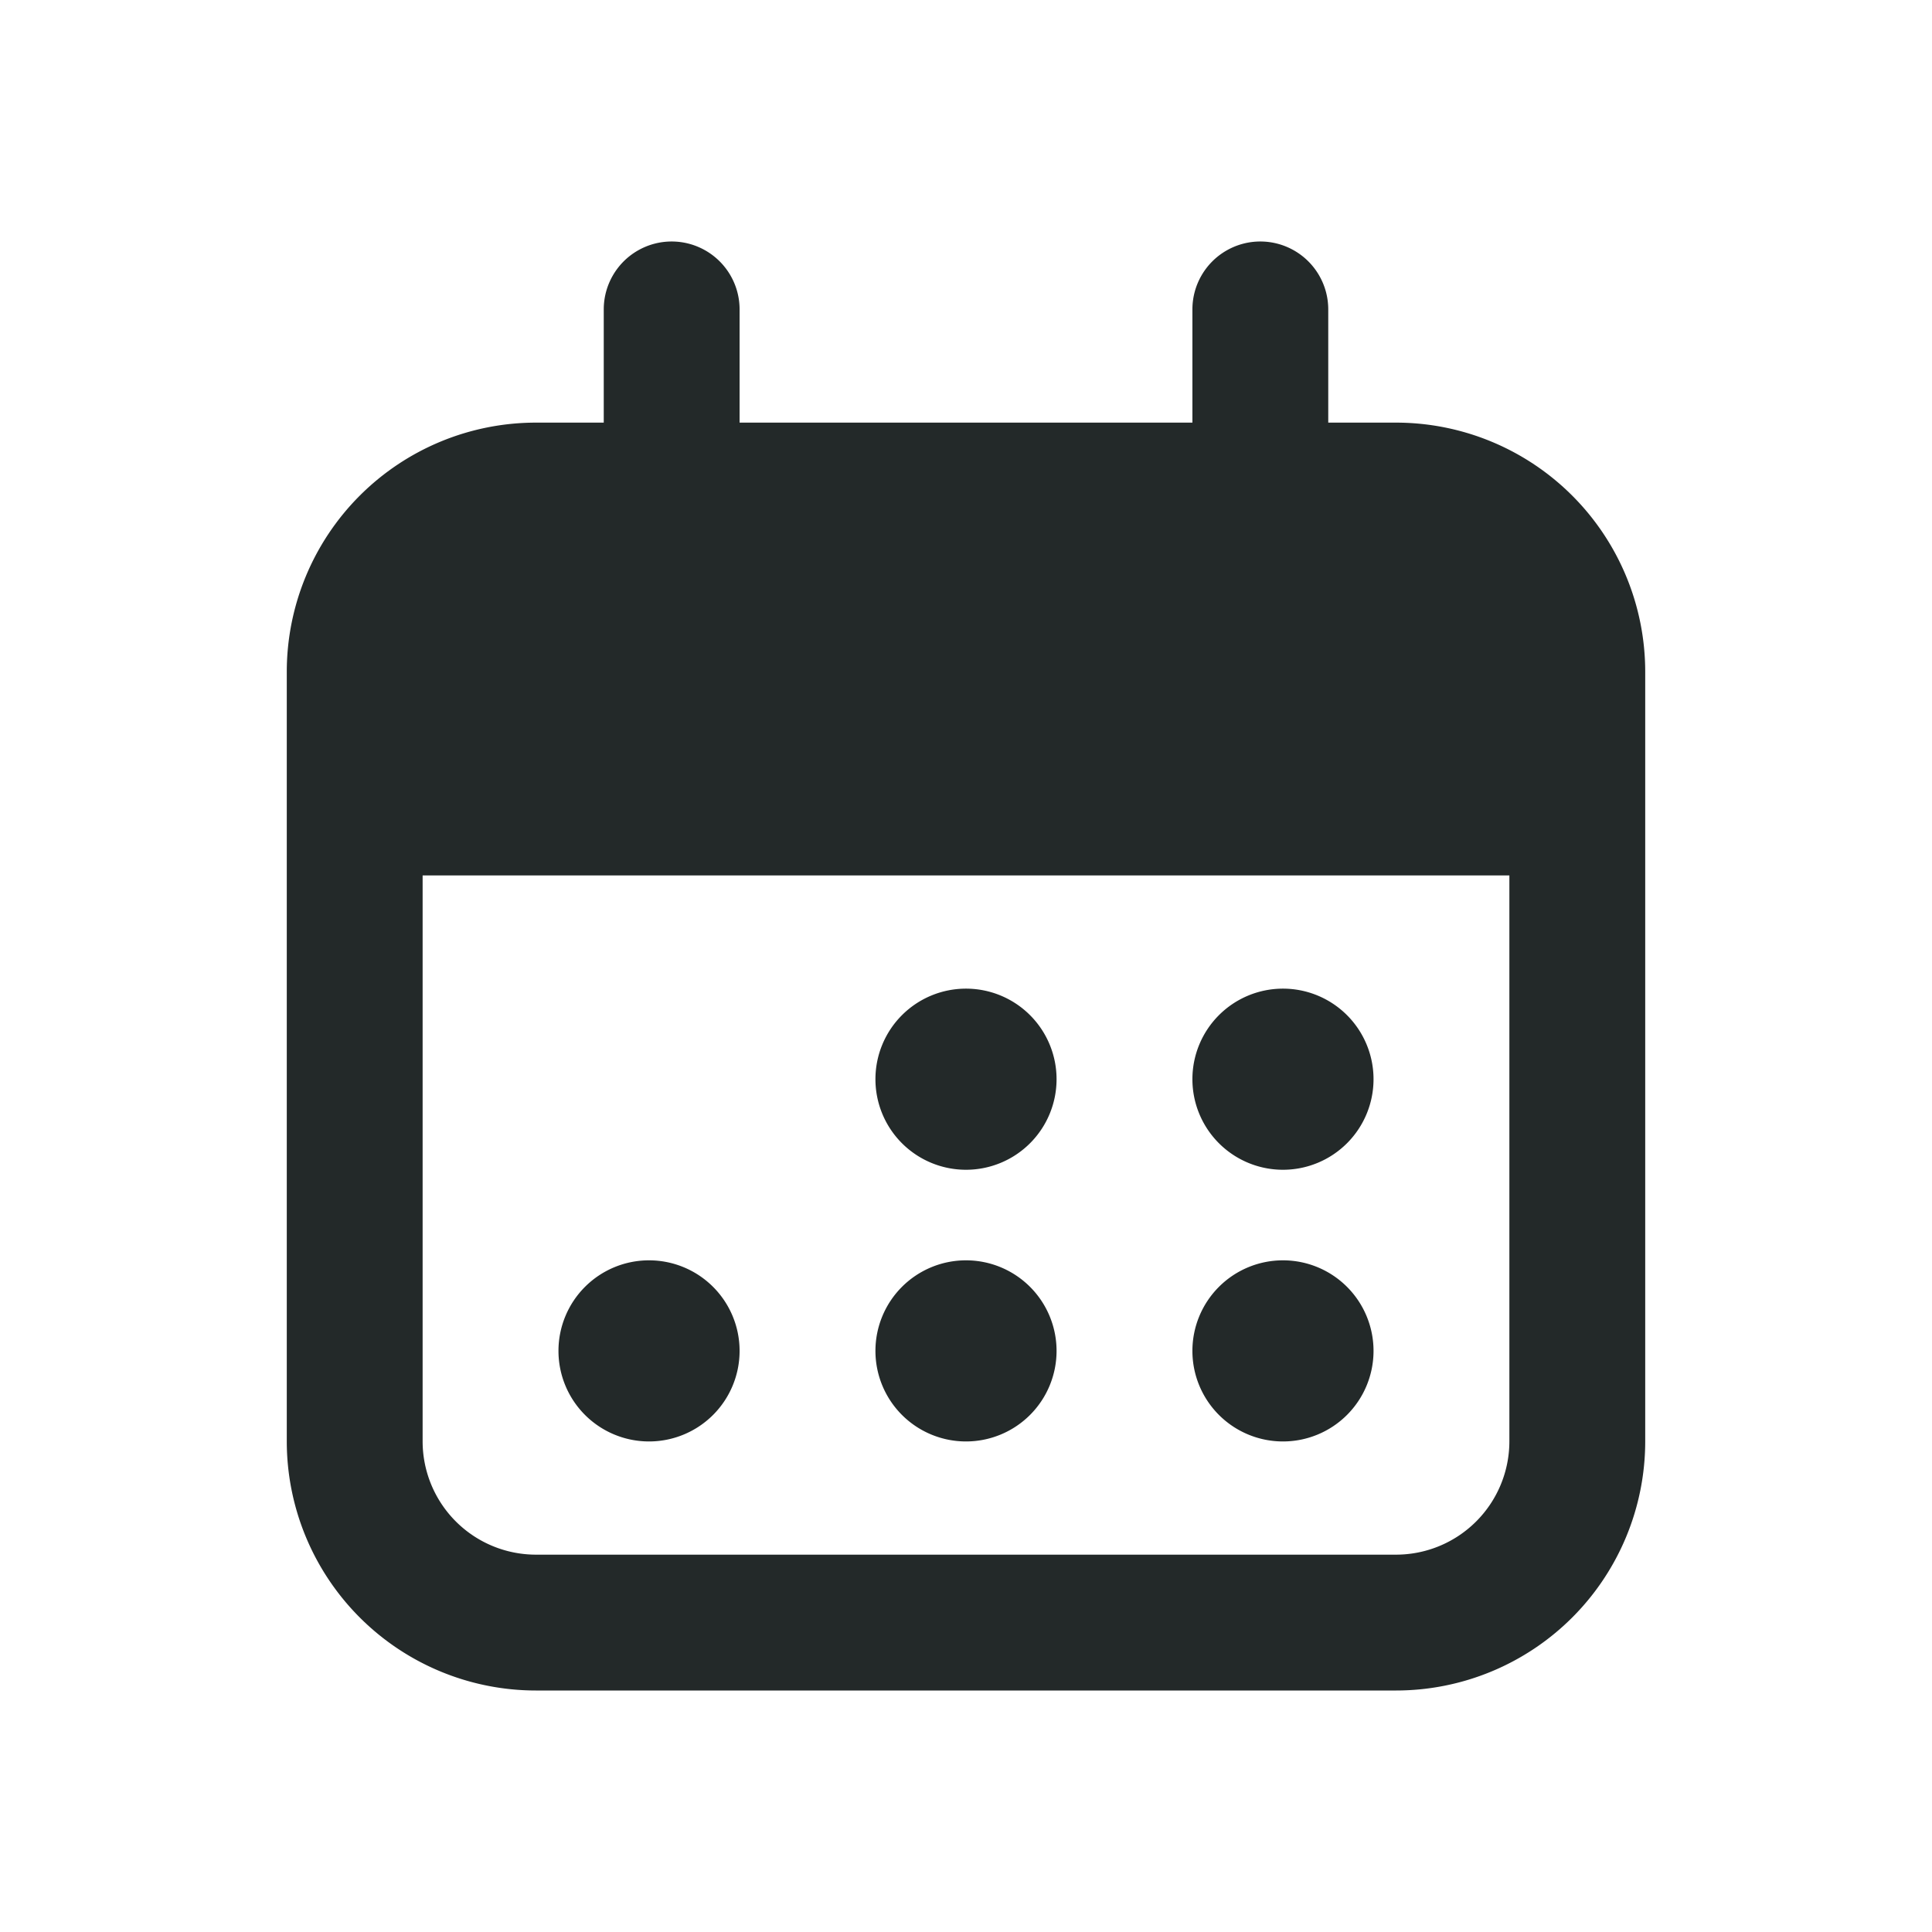 <svg xmlns="http://www.w3.org/2000/svg" width="32" height="32" viewBox="0 0 32 32">
  <g id="visits-side-menu" transform="translate(-129 -6)">
    <rect id="Rectangle_7524" data-name="Rectangle 7524" width="32" height="32" transform="translate(129 6)" fill="#232929" opacity="0"/>
    <g id="calendar-days" transform="translate(132.25 10)">
      <g id="Group_18818" data-name="Group 18818" transform="translate(1.5)">
        <path id="Path_67079" data-name="Path 67079" d="M6.125,5.25A1.125,1.125,0,0,1,5,4.125v-3a1.125,1.125,0,0,1,2.25,0v3A1.125,1.125,0,0,1,6.125,5.25Z" transform="translate(0.25)" fill="#232929"/>
        <path id="Path_67080" data-name="Path 67080" d="M12.625,5.25A1.125,1.125,0,0,1,11.5,4.125v-3a1.125,1.125,0,0,1,2.25,0v3A1.125,1.125,0,0,1,12.625,5.25Z" transform="translate(3.5)" fill="#232929"/>
        <path id="Path_67081" data-name="Path 67081" d="M19.875,2H5.625A4.128,4.128,0,0,0,1.5,6.125v12.75A4.128,4.128,0,0,0,5.625,23h14.25A4.128,4.128,0,0,0,24,18.875V6.125A4.128,4.128,0,0,0,19.875,2Zm0,18.75H5.625A1.878,1.878,0,0,1,3.75,18.875V9.5h18v9.375A1.878,1.878,0,0,1,19.875,20.75Z" transform="translate(-1.5 1)" fill="#232929"/>
        <path id="Path_67082" data-name="Path 67082" d="M9.5,8.25A1.5,1.5,0,1,0,11,9.75,1.5,1.5,0,0,0,9.5,8.25Z" transform="translate(1.75 4.125)" fill="#232929"/>
        <path id="Path_67083" data-name="Path 67083" d="M13,11.25a1.5,1.5,0,1,0-1.5-1.5A1.5,1.5,0,0,0,13,11.25Z" transform="translate(3.5 4.125)" fill="#232929"/>
        <path id="Path_67084" data-name="Path 67084" d="M9.5,11.25a1.5,1.5,0,1,0,1.5,1.5A1.5,1.5,0,0,0,9.5,11.25Z" transform="translate(1.75 5.625)" fill="#232929"/>
        <path id="Path_67085" data-name="Path 67085" d="M6,11.25a1.5,1.5,0,1,0,1.5,1.5A1.5,1.5,0,0,0,6,11.25Z" transform="translate(0 5.625)" fill="#232929"/>
        <path id="Path_67086" data-name="Path 67086" d="M13,11.25a1.5,1.5,0,1,0,1.5,1.5A1.5,1.5,0,0,0,13,11.25Z" transform="translate(3.5 5.625)" fill="#232929"/>
      </g>
    </g>
  </g>
</svg>

